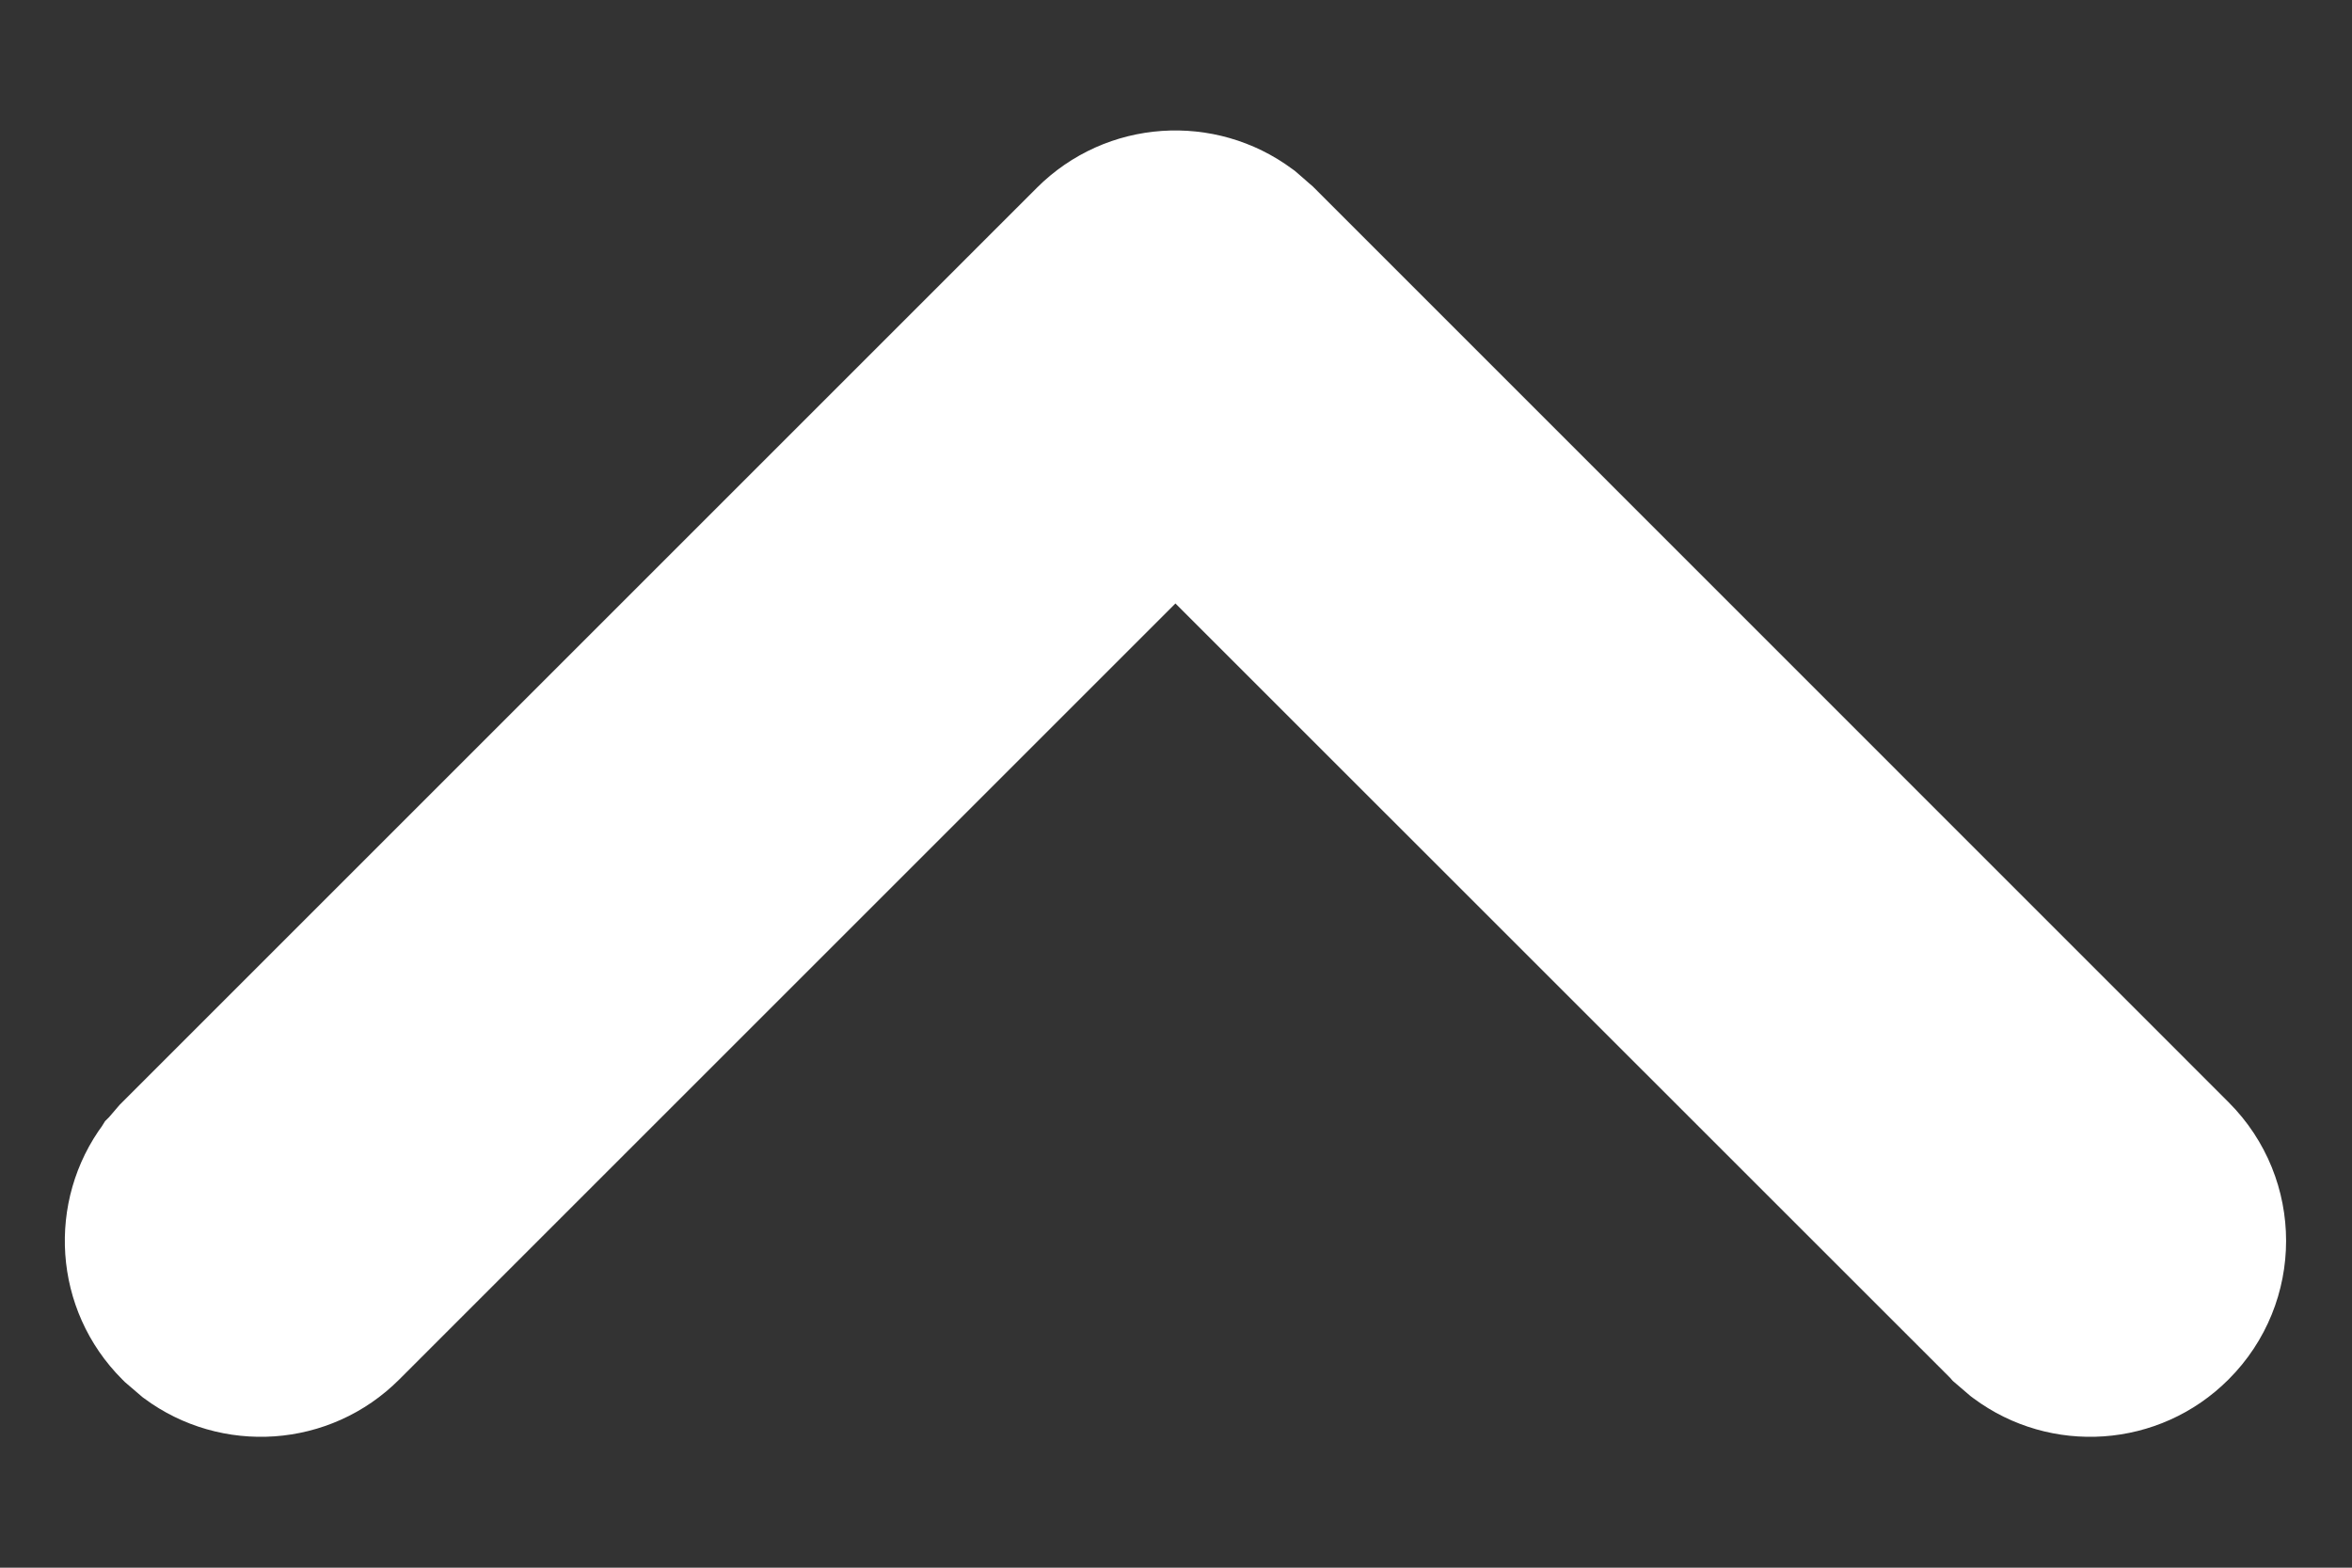 <svg width="12" height="8" viewBox="0 0 12 8" fill="none" xmlns="http://www.w3.org/2000/svg">
<rect x="0" y="0" width="12" height="8" fill="#333333" stroke="none"/>
<path d="M10.203 6.923L10.21 6.929L10.218 6.935C10.511 7.153 10.928 7.129 11.194 6.862C11.487 6.569 11.487 6.095 11.194 5.802L6.528 1.135L6.521 1.129L6.514 1.123L6.458 1.074L6.451 1.068L6.444 1.063C6.15 0.845 5.733 0.869 5.467 1.135L0.8 5.802L0.794 5.808L0.788 5.815L0.74 5.871L0.733 5.878L0.728 5.886C0.51 6.179 0.534 6.596 0.8 6.862L0.807 6.869L0.814 6.875L0.87 6.923L0.877 6.929L0.884 6.935C1.178 7.153 1.595 7.129 1.861 6.862L5.997 2.726L10.134 6.862L10.14 6.869L10.147 6.875L10.203 6.923Z" fill="white" stroke="white" stroke-width="0.5"/>
</svg>
